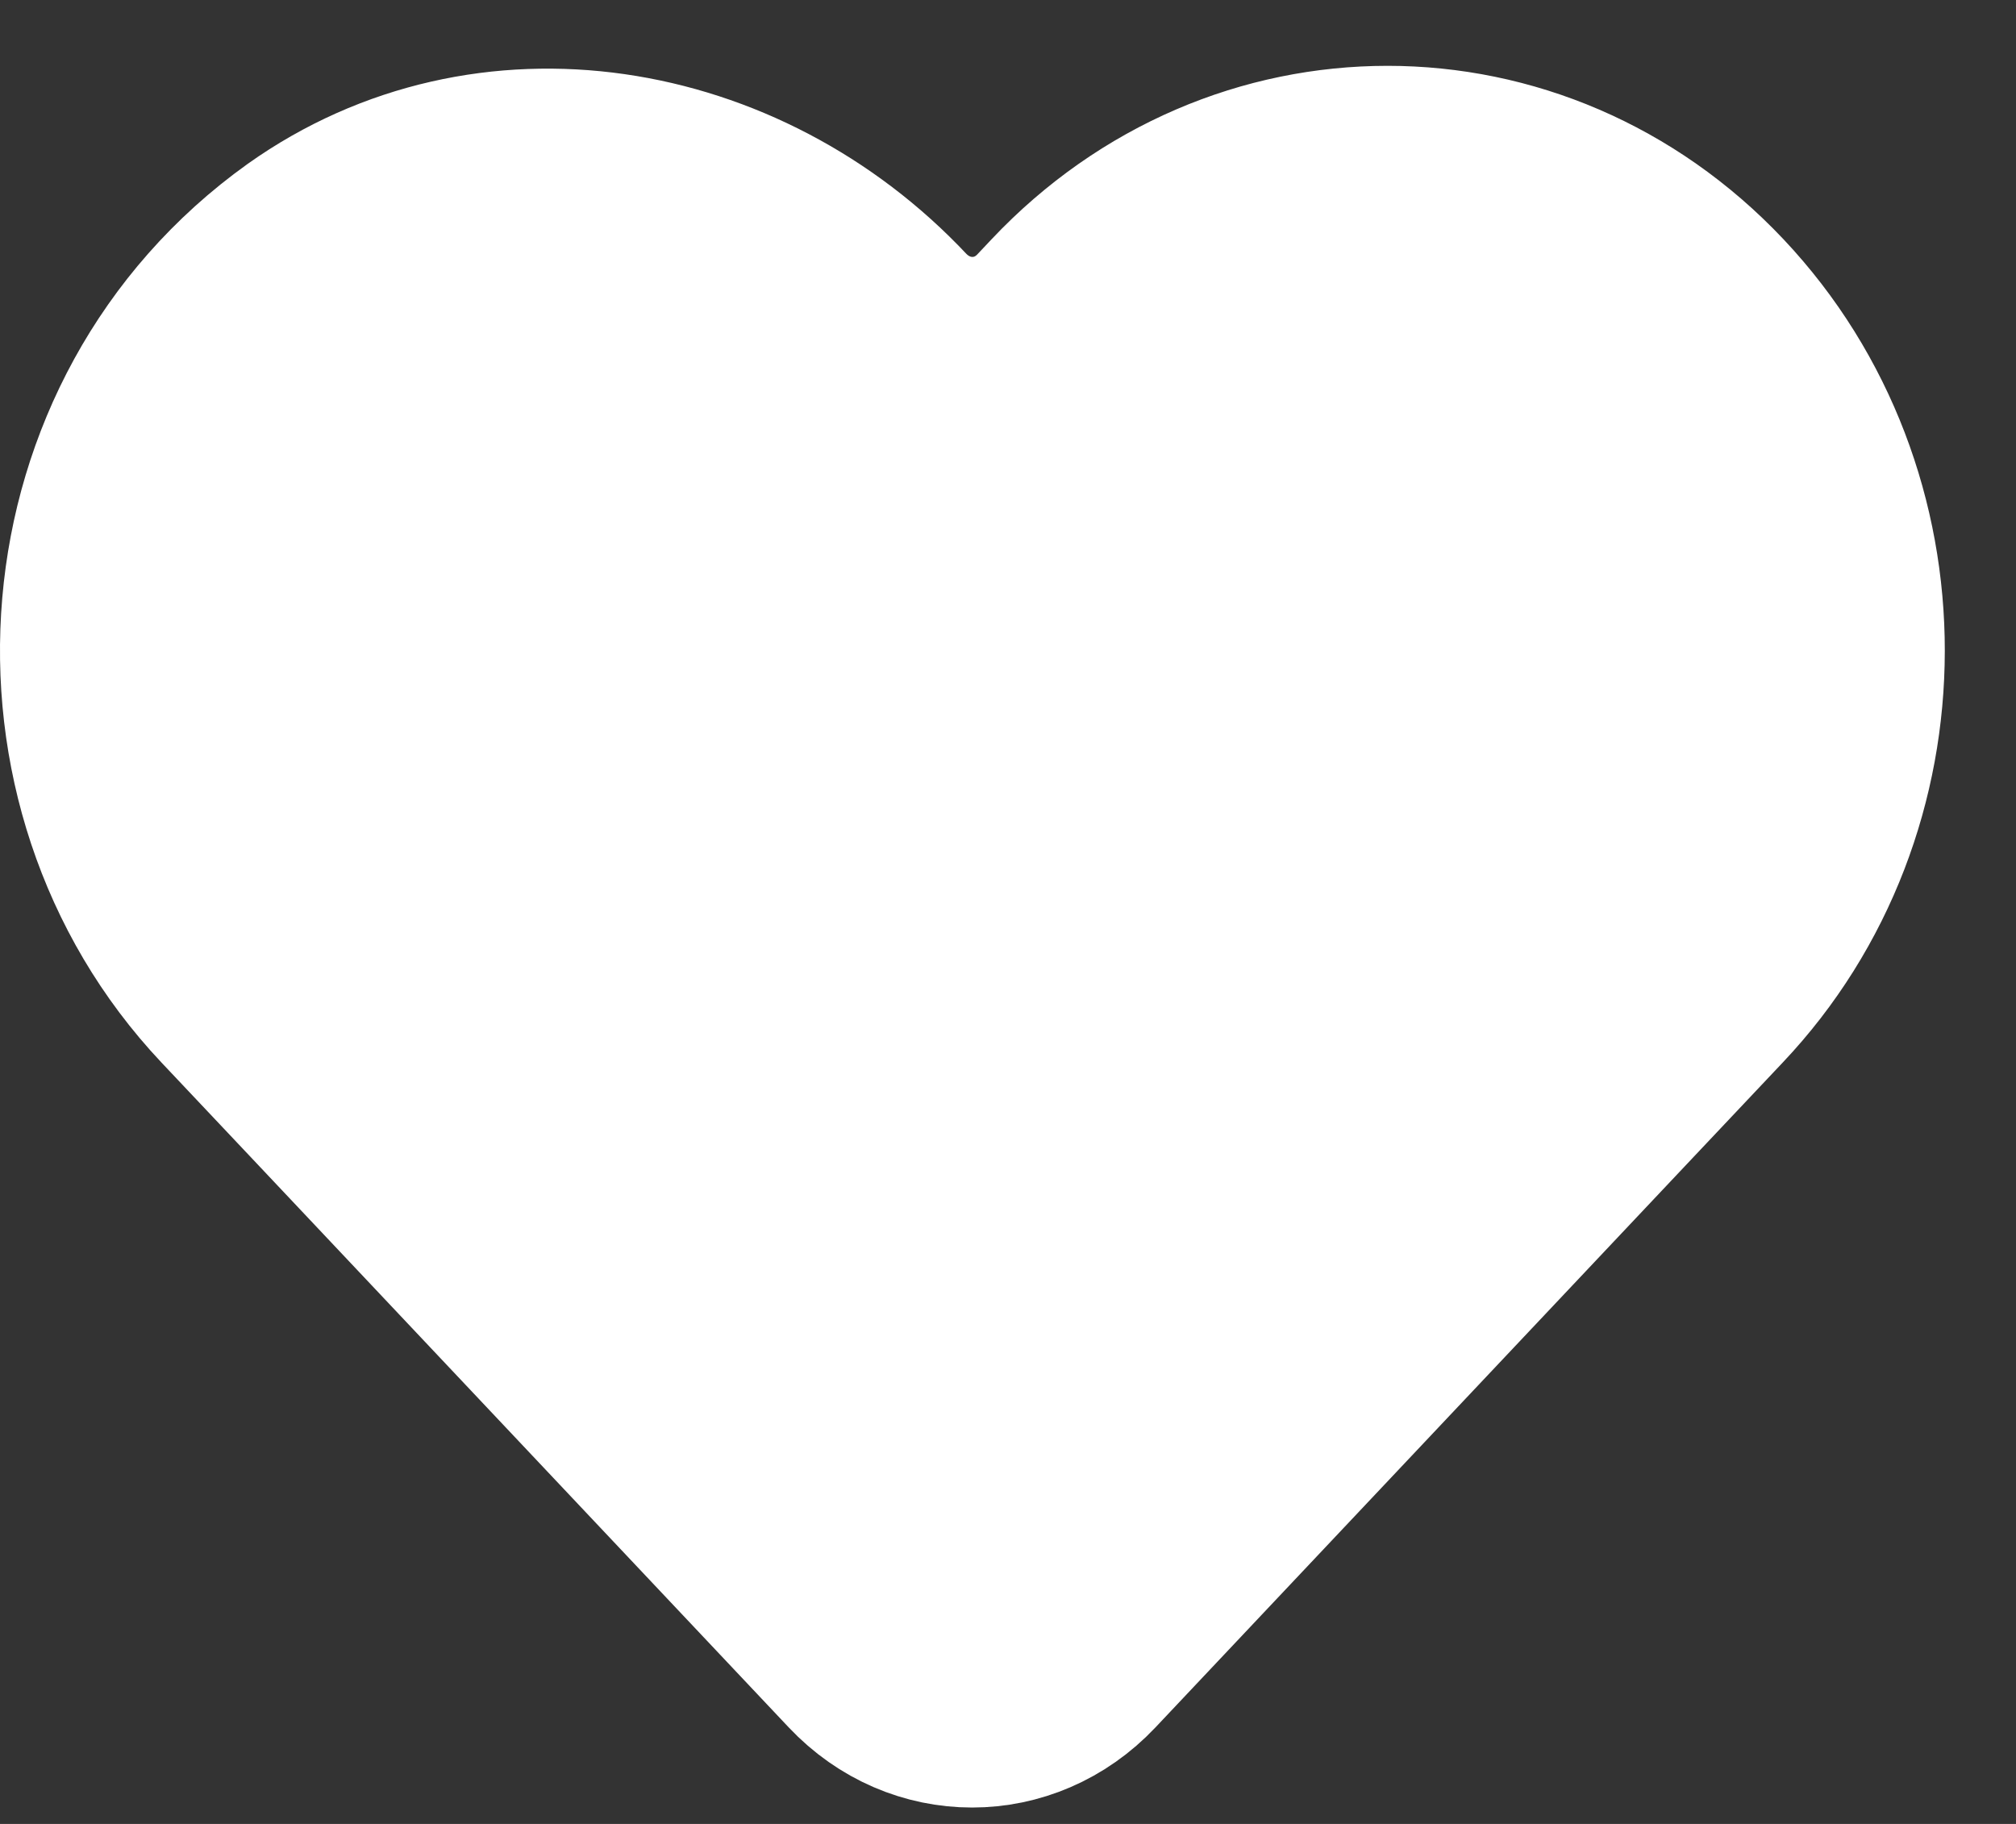 <svg width="21" height="19" viewBox="0 0 21 19" fill="none" xmlns="http://www.w3.org/2000/svg">
<rect x="0" y="0" width="21" height="19" fill="#333333" stroke="none"/>
<path d="M17.851 3.179C15.973 1.188 12.934 1.188 11.056 3.179L10.908 3.336C10.48 3.79 9.781 3.79 9.344 3.336C7.711 1.596 5.091 1.151 3.161 2.521C0.558 4.383 0.305 8.151 2.41 10.383L3.336 11.364L8.943 17.308C9.598 18.003 10.654 18.003 11.309 17.308L16.916 11.364L17.842 10.383C19.729 8.392 19.729 5.17 17.851 3.179Z" fill="#ffffff" stroke="#ffffff" stroke-width="2" stroke-linecap="round" stroke-linejoin="round"/>
</svg>
